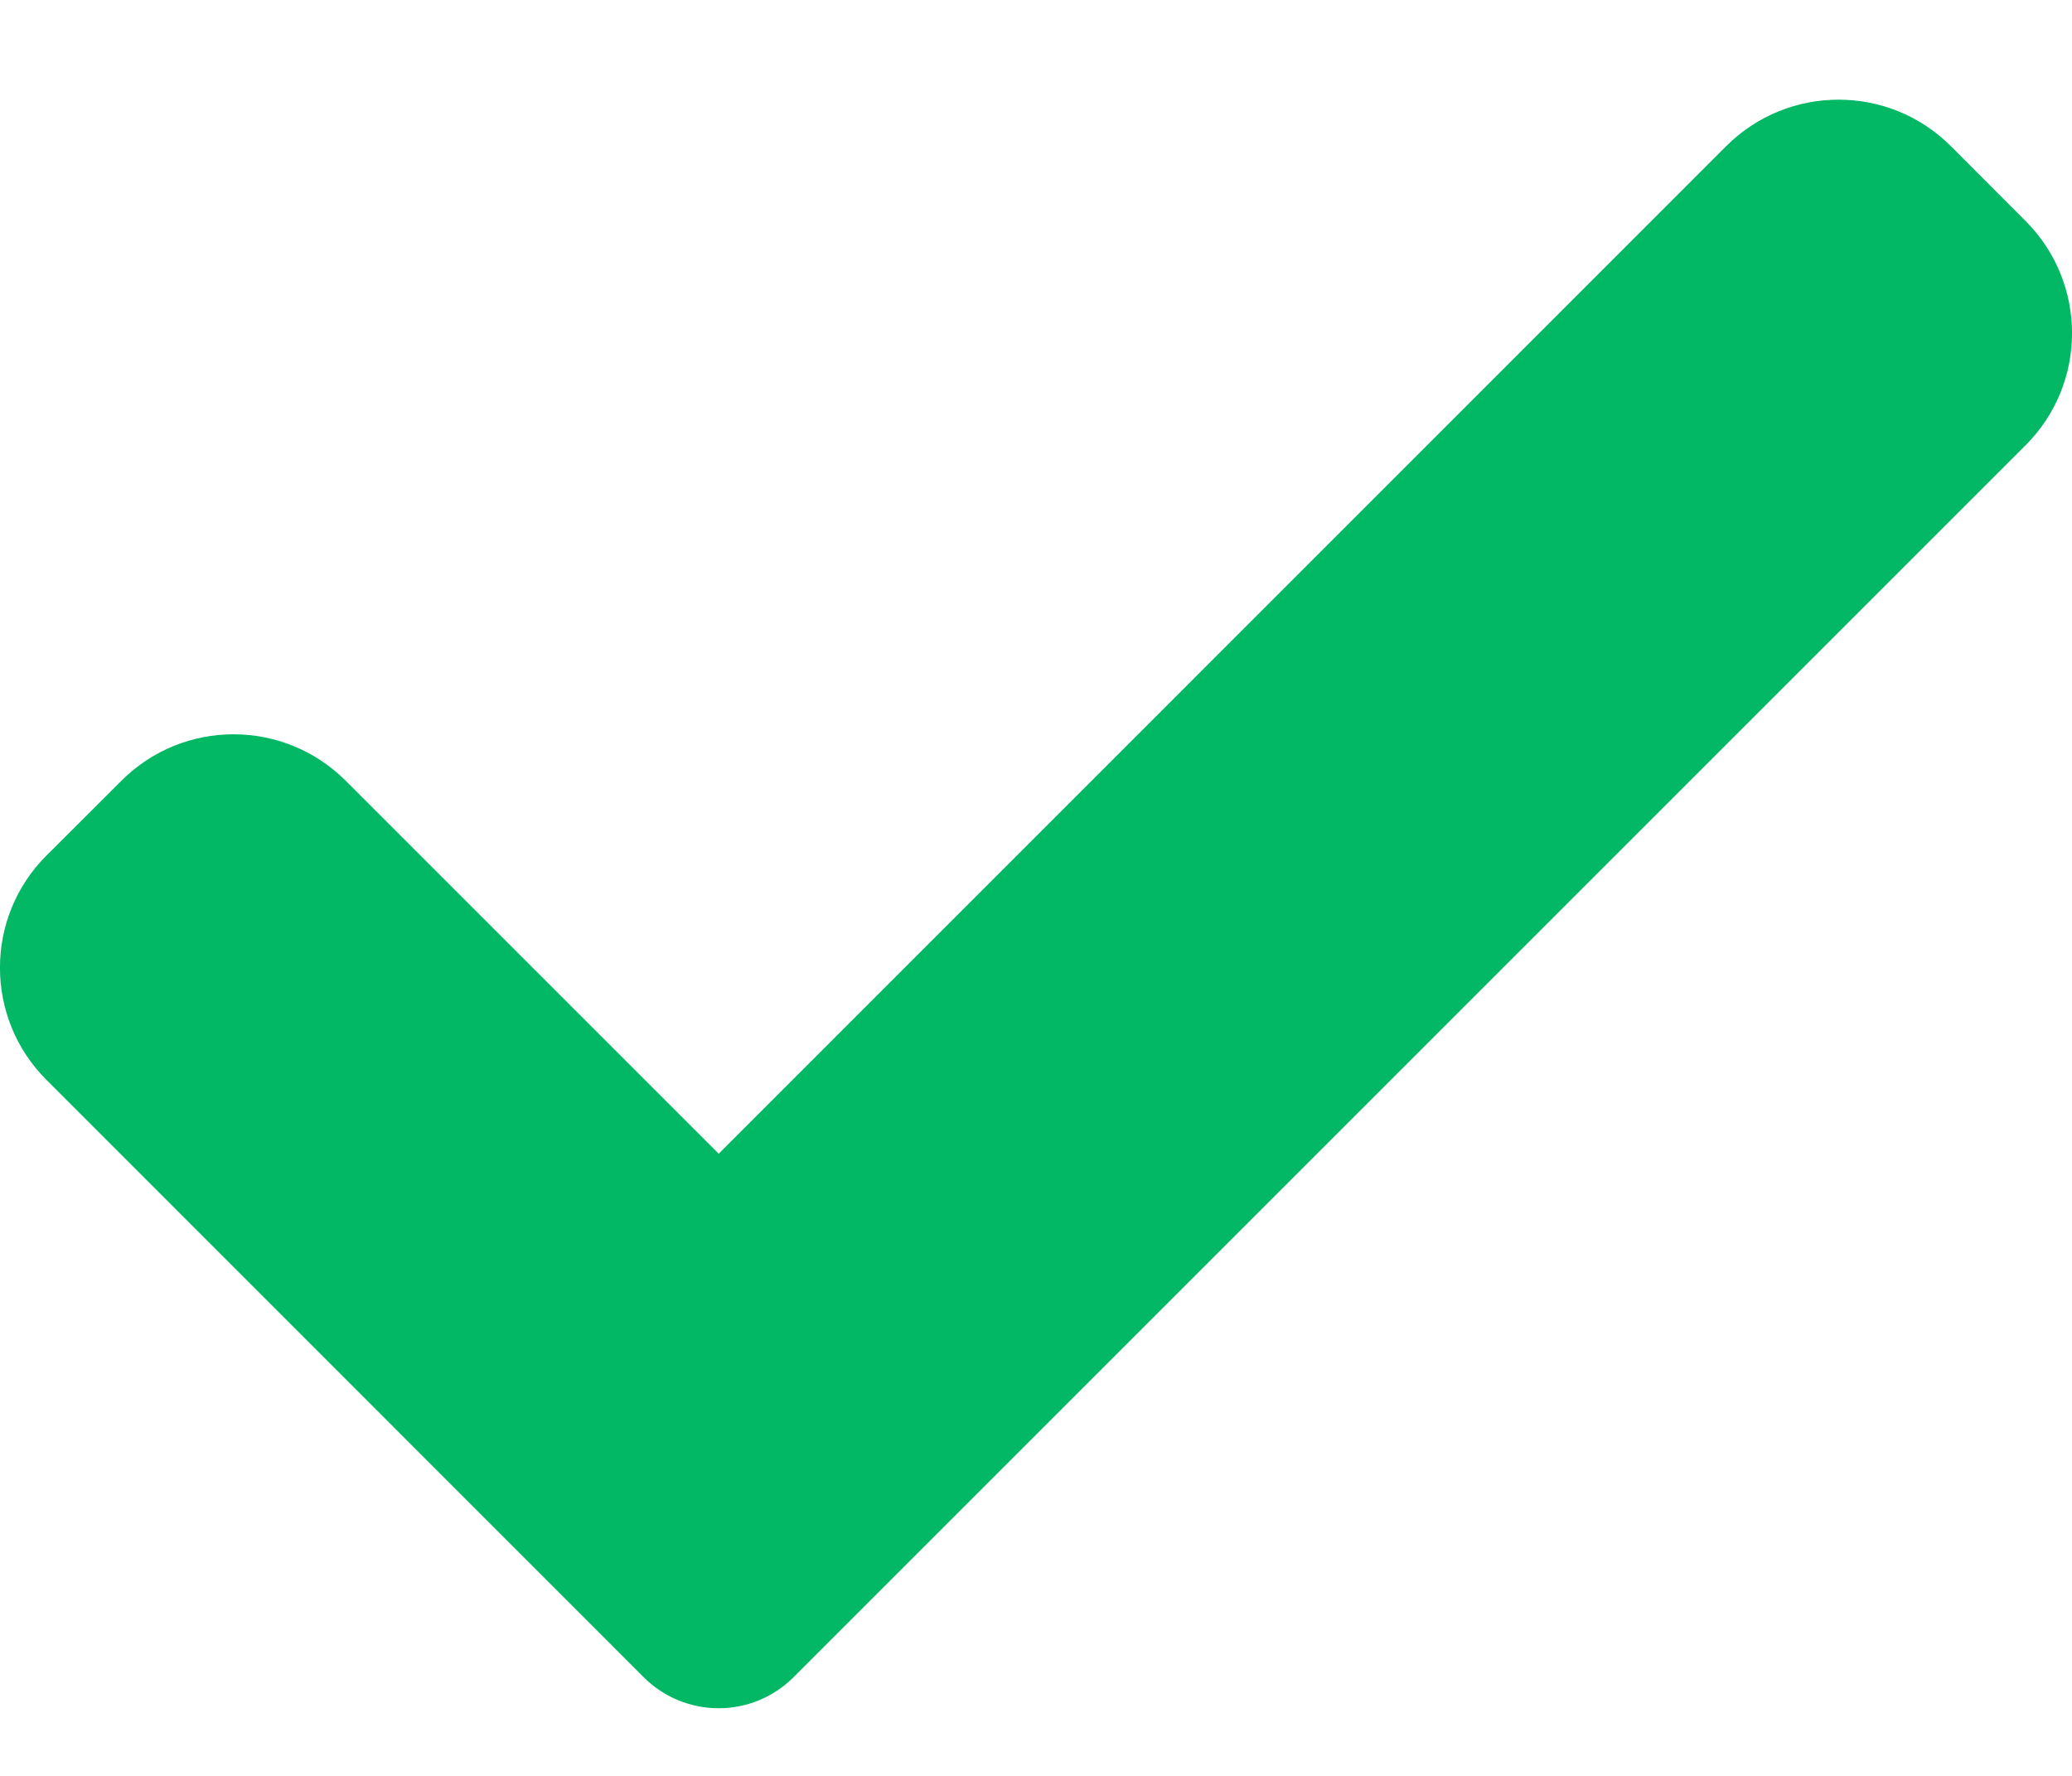 <svg width="14" height="12" viewBox="0 0 14 12" fill="none" xmlns="http://www.w3.org/2000/svg">
<path d="M5.361 11.334C5.227 11.468 5.045 11.543 4.856 11.543C4.666 11.543 4.484 11.468 4.35 11.334L0.314 7.297C-0.105 6.879 -0.105 6.199 0.314 5.781L0.82 5.276C1.238 4.857 1.917 4.857 2.336 5.276L4.856 7.796L11.664 0.987C12.083 0.569 12.762 0.569 13.181 0.987L13.686 1.493C14.105 1.912 14.105 2.591 13.686 3.009L5.361 11.334Z" fill="#02B865"/>
</svg>
